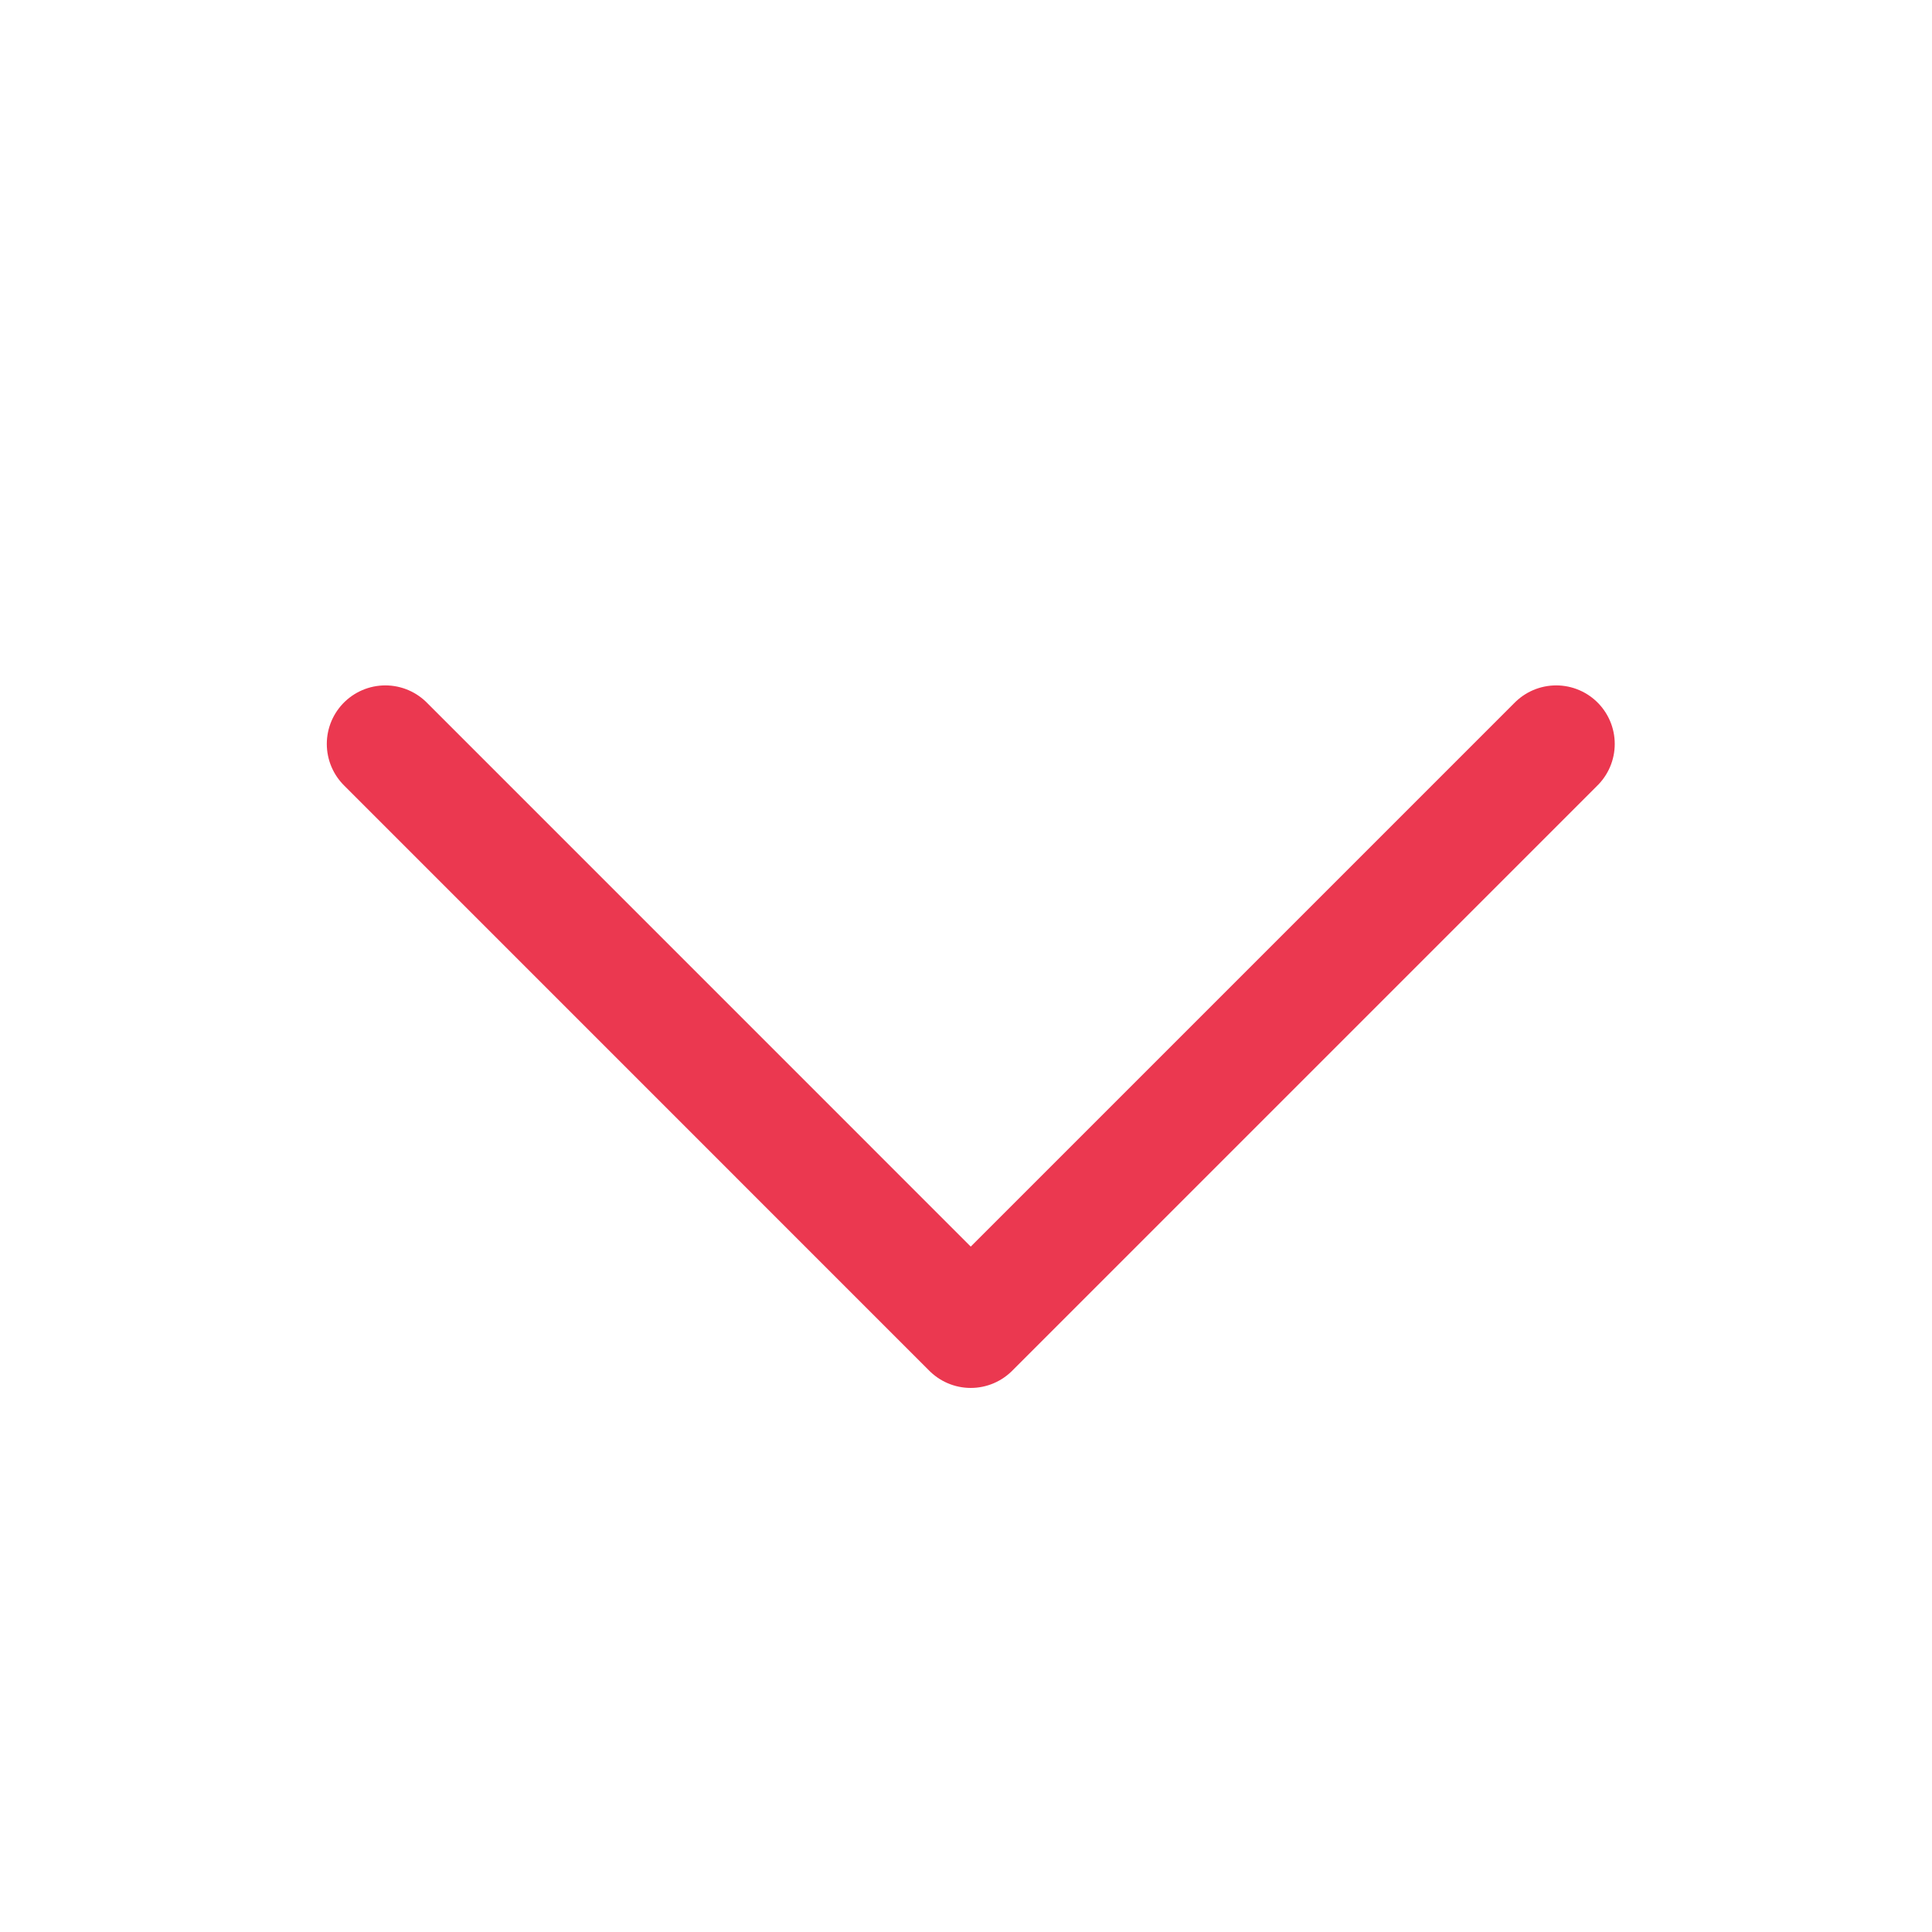 <svg width="33" height="33" viewBox="0 0 33 33" fill="none" xmlns="http://www.w3.org/2000/svg">
<g clip-path="url(#clip0_4471_572)">
<path d="M26.581 12.707L16.581 22.707L6.582 12.707" stroke="#EB3850" stroke-width="2" stroke-linecap="round" stroke-linejoin="round"/>
</g>
<defs>
<clipPath id="clip0_4471_572">
<rect width="32" height="32" fill="white" transform="translate(0.582 0.707)"/>
</clipPath>
</defs>
</svg>
